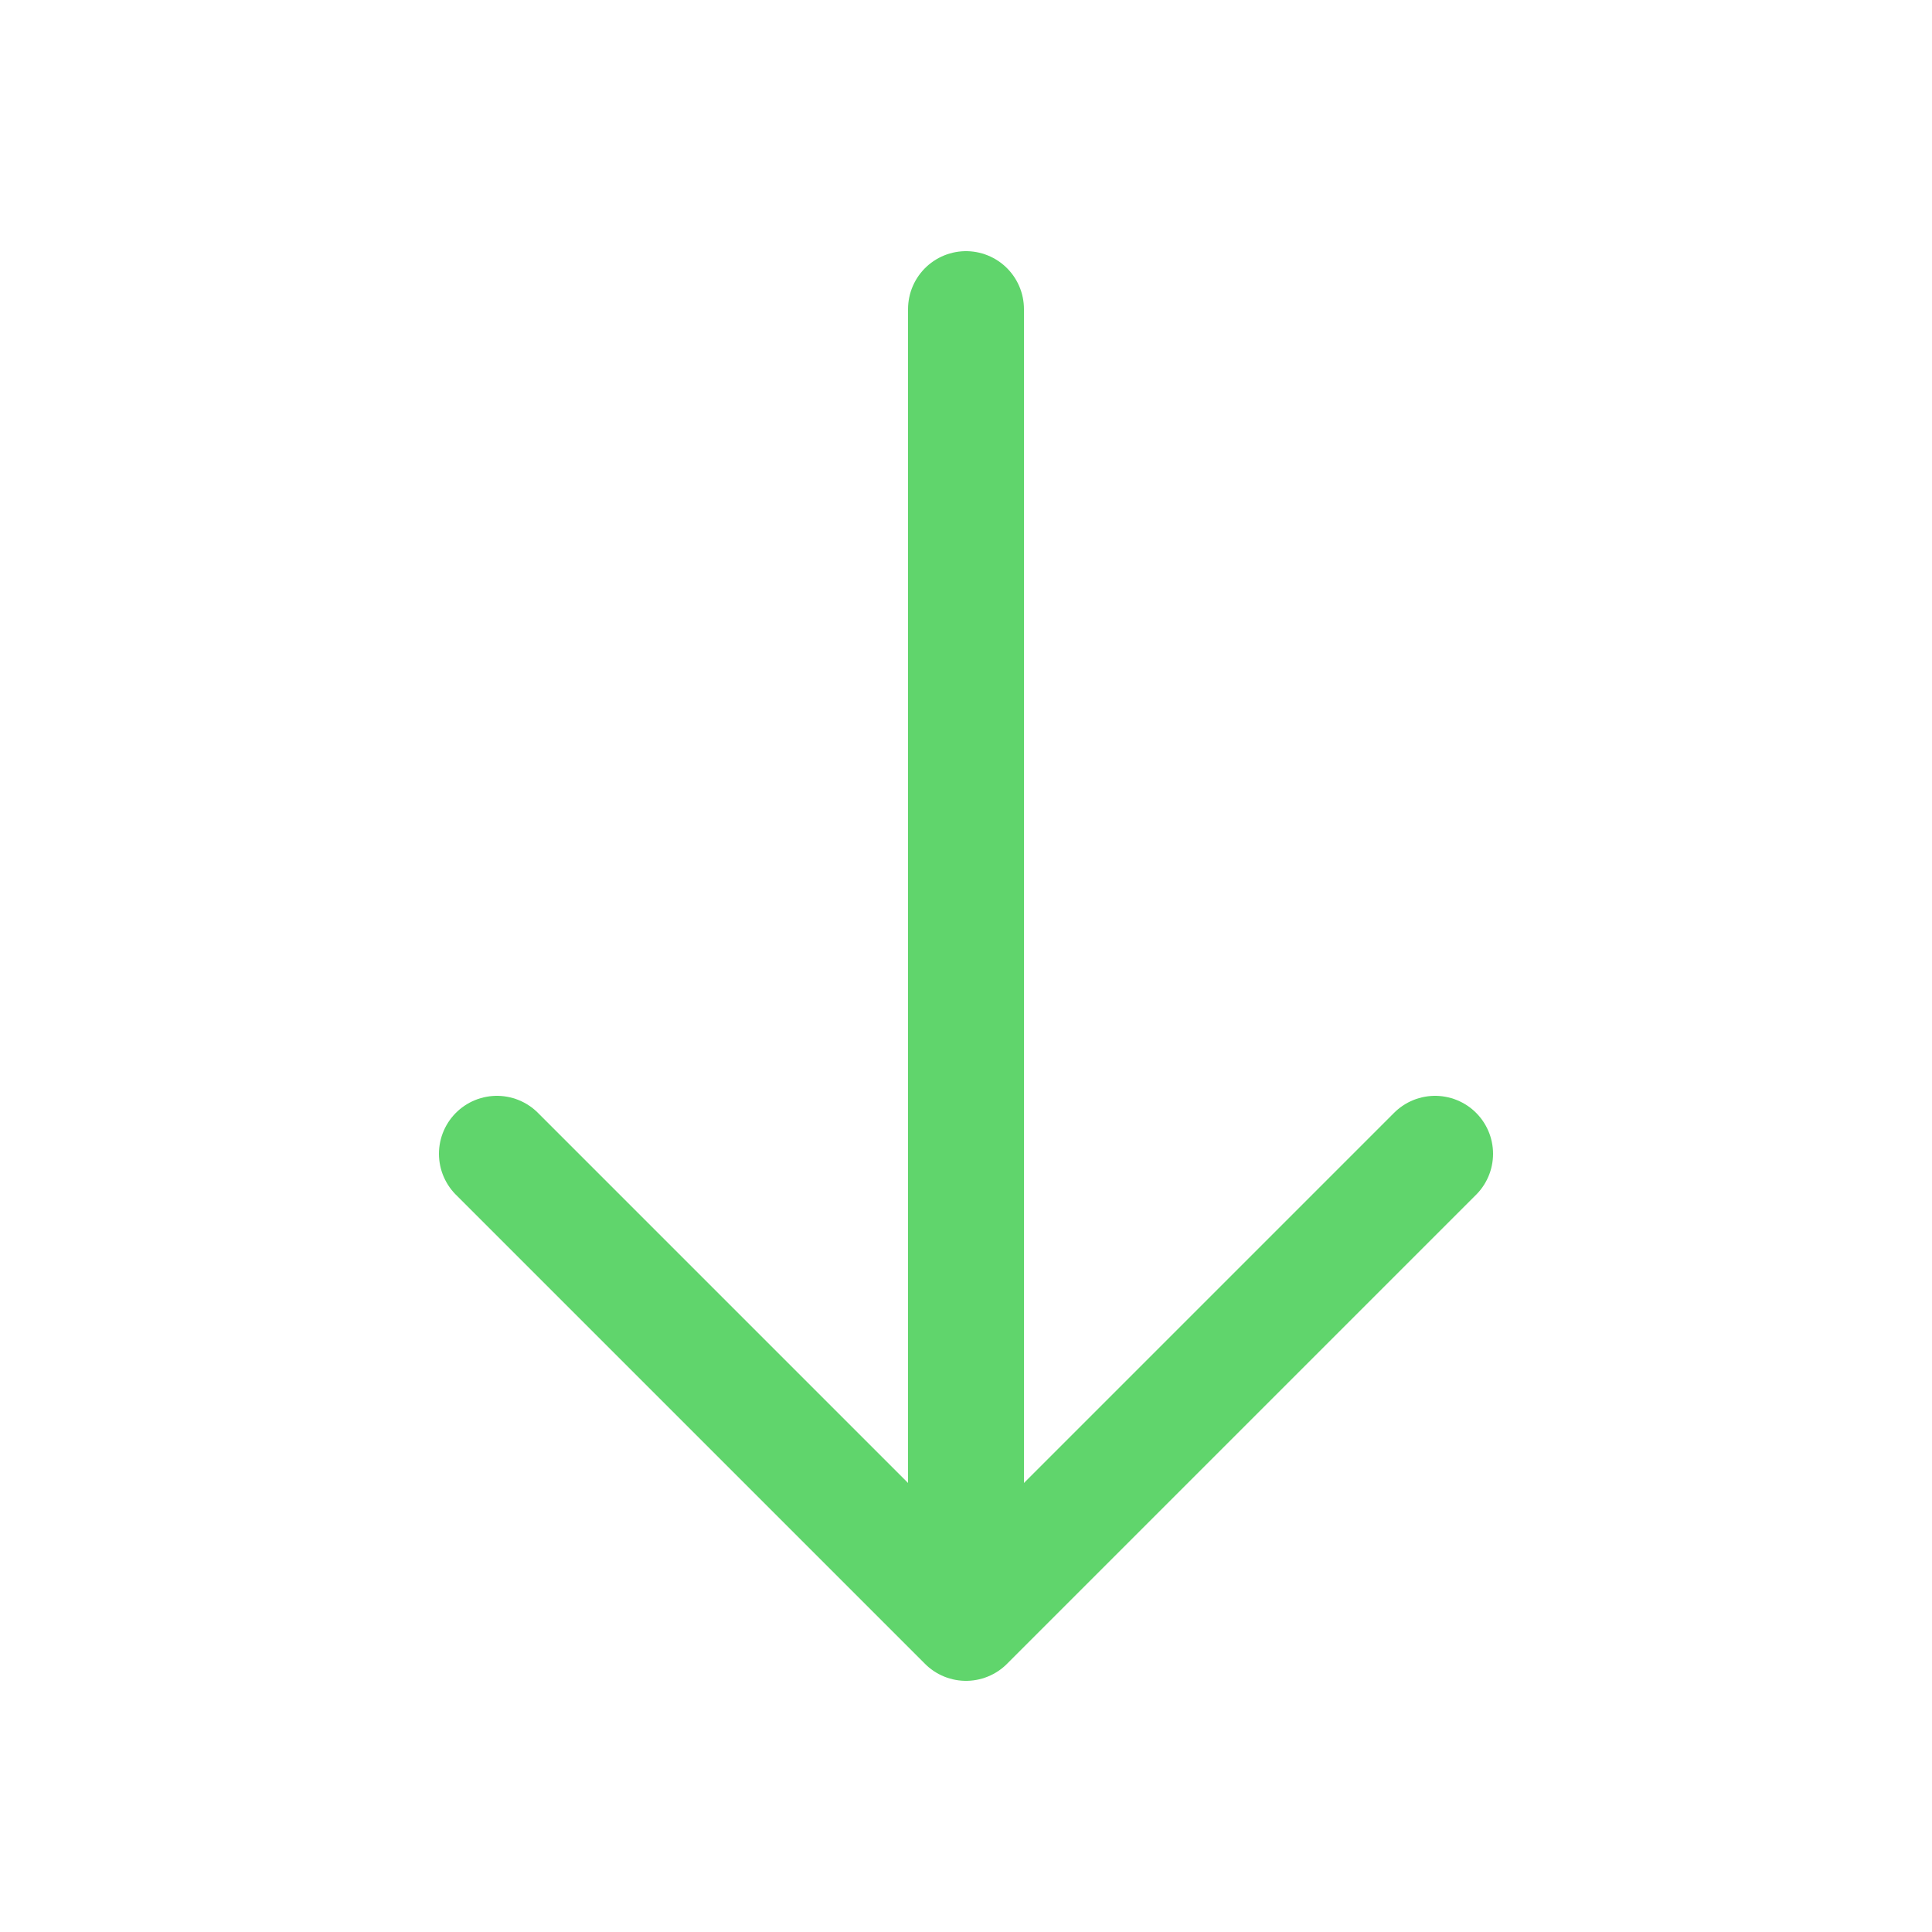 <svg width="24" height="24" viewBox="0 0 24 25" fill="none" xmlns="http://www.w3.org/2000/svg">
<path d="M18.07 14.93L12 21L5.93 14.93" stroke="#60D56C" stroke-width="1.5" stroke-miterlimit="10" stroke-linecap="round" stroke-linejoin="round"/>
<path d="M12 4V20.83" stroke="#60D56C" stroke-width="1.5" stroke-miterlimit="10" stroke-linecap="round" stroke-linejoin="round"/>
</svg>
